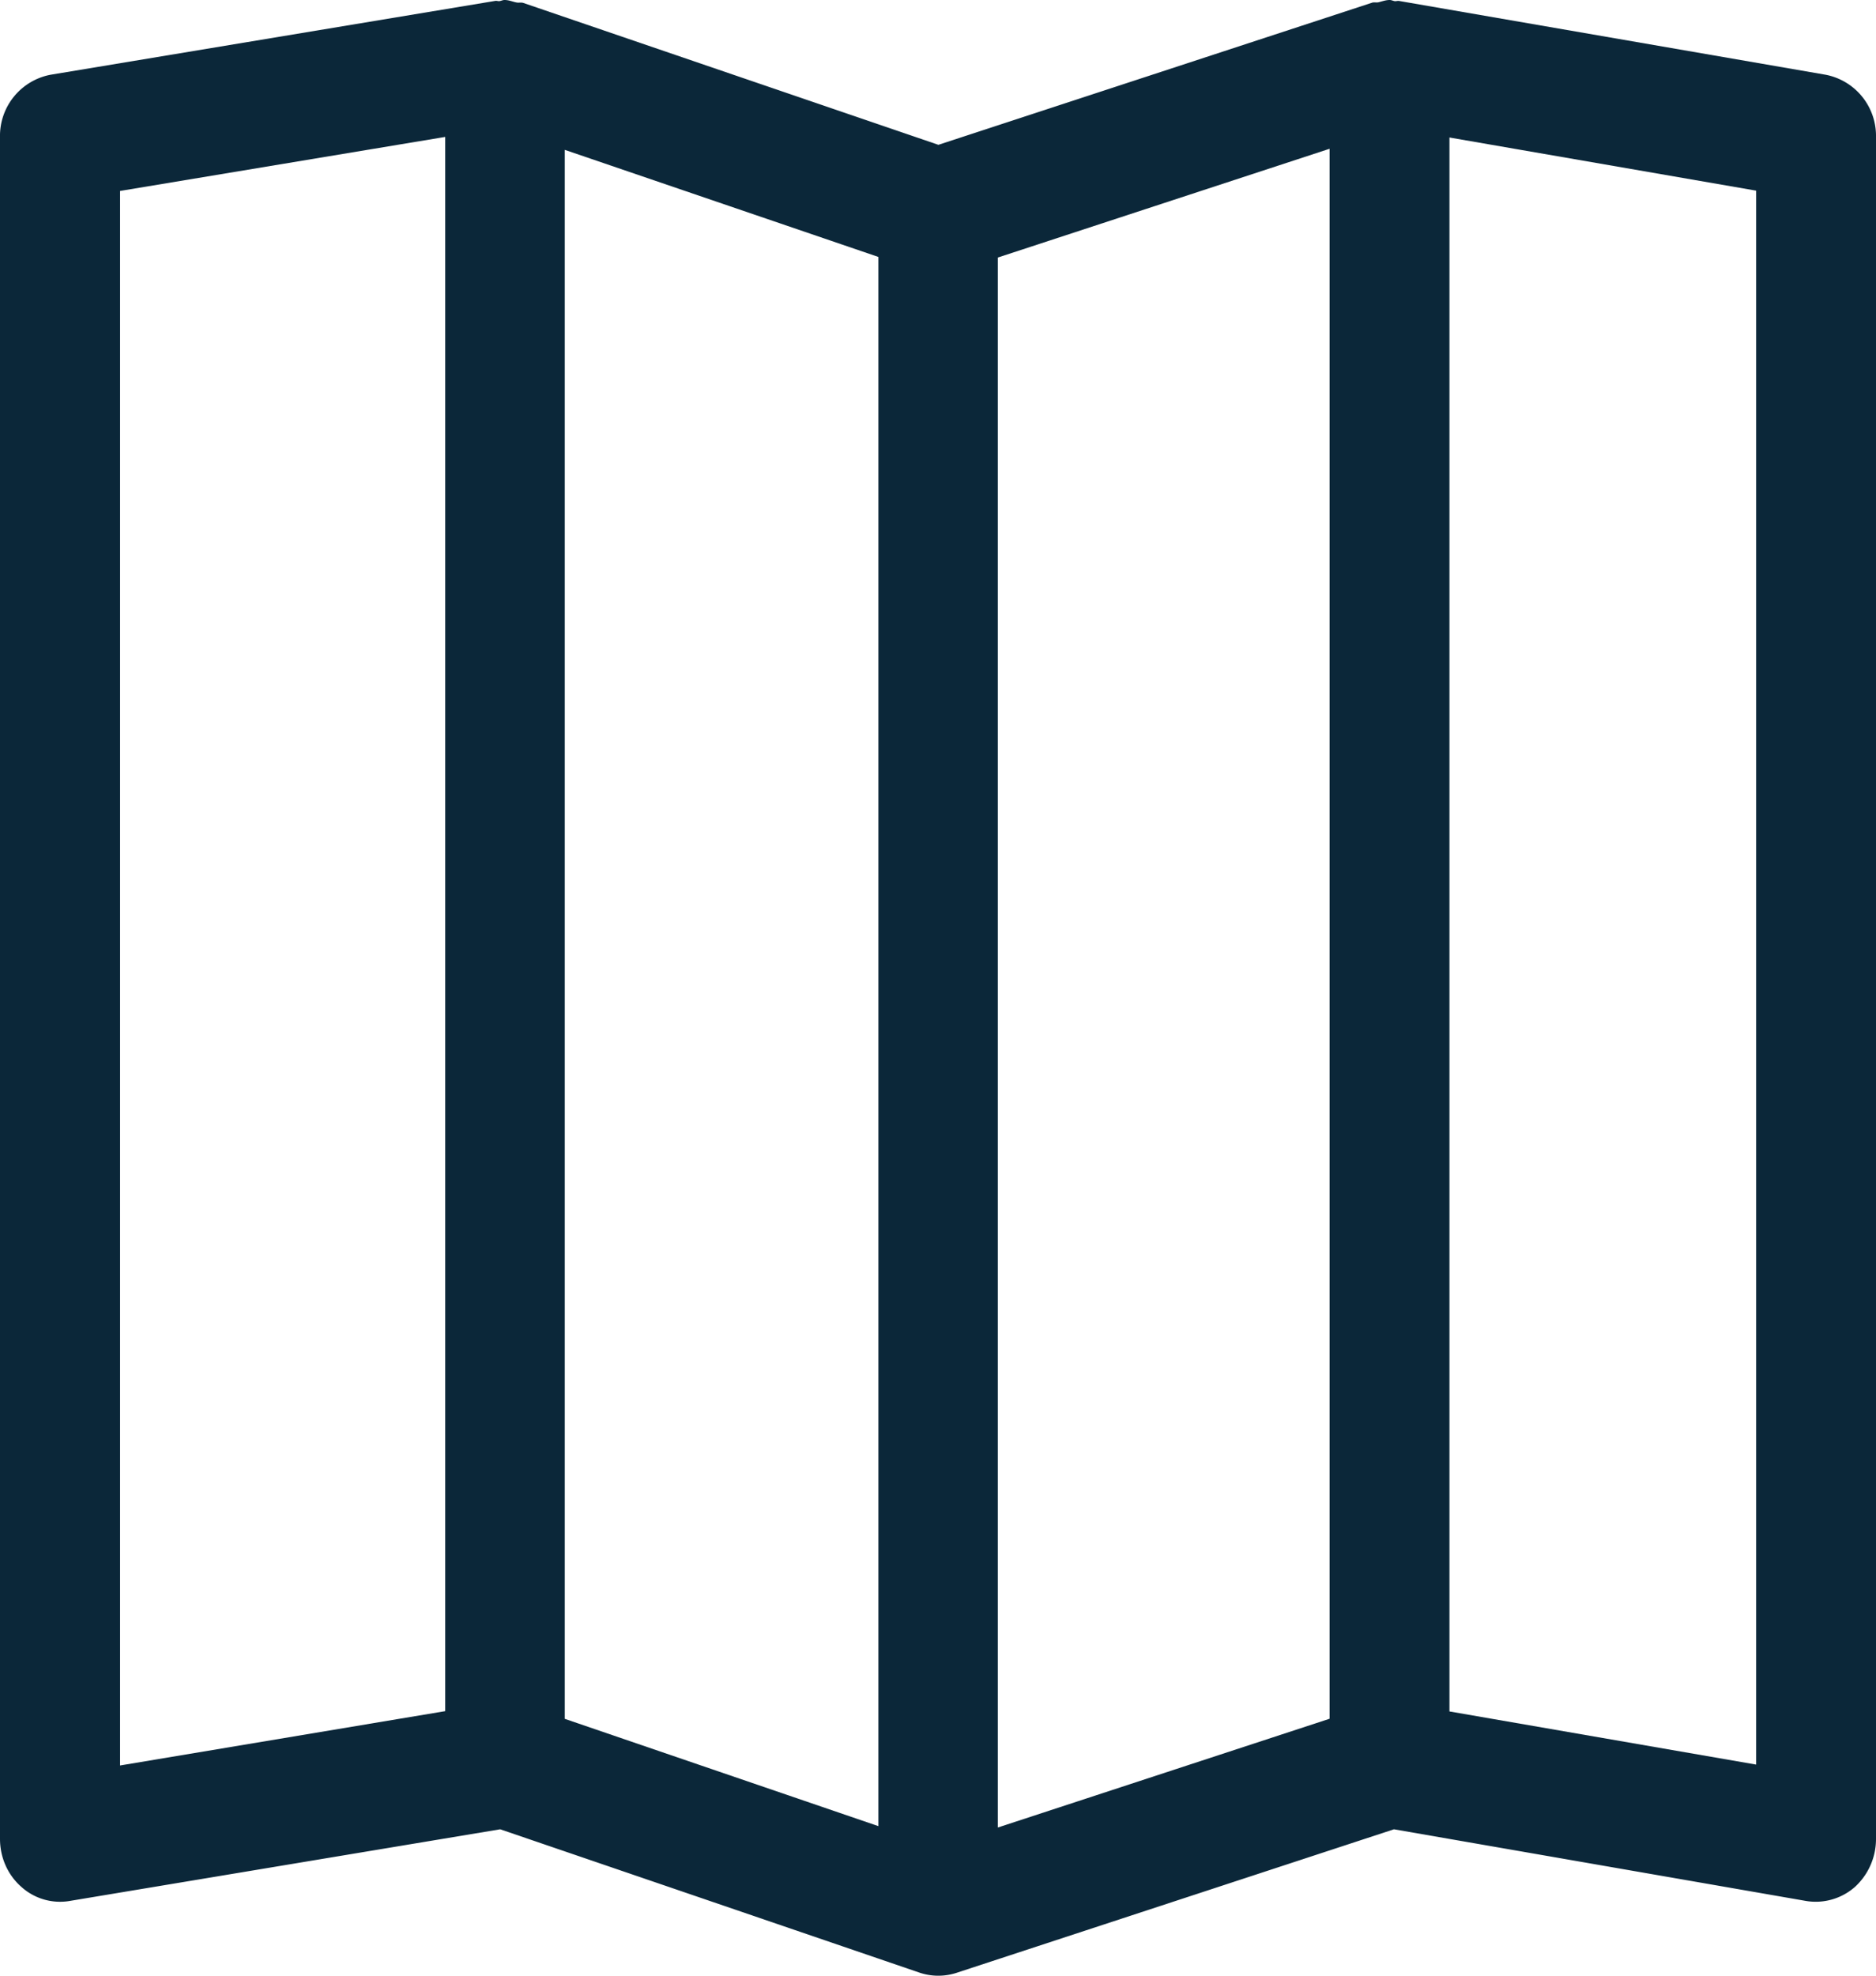 <svg width="19" height="20" xmlns="http://www.w3.org/2000/svg">
    <path d="m17.786 17.863-3.106-.538V1.392l3.106.538v15.933zM1.216 1.933l3.293-.547v15.936l-3.293.55V1.931zm8.89.674 3.36-1.101v15.893l-3.36 1.101V2.607zM5.72 1.517l3.176 1.084v15.885L5.72 17.4V1.517zm12.772-.76L14.172.01c-.013-.003-.03.002-.043.002C14.11.01 14.094 0 14.075 0c-.04 0-.076.014-.114.023-.021.005-.046-.003-.067.005l-4.39 1.438L5.301.03c-.025-.008-.046 0-.07-.005C5.19.017 5.154 0 5.11 0c-.018 0-.035.009-.05.011-.014.003-.028-.005-.044-.002L.51.757A.63.63 0 0 0 0 1.39v17.225c0 .188.078.364.214.484a.585.585 0 0 0 .489.145l4.363-.726 4.249 1.452a.597.597 0 0 0 .367.003l4.436-1.455 4.176.726a.601.601 0 0 0 .492-.142.656.656 0 0 0 .214-.487V1.386a.63.63 0 0 0-.508-.629z" fill="#0B2739" fill-rule="evenodd"/>
</svg>
